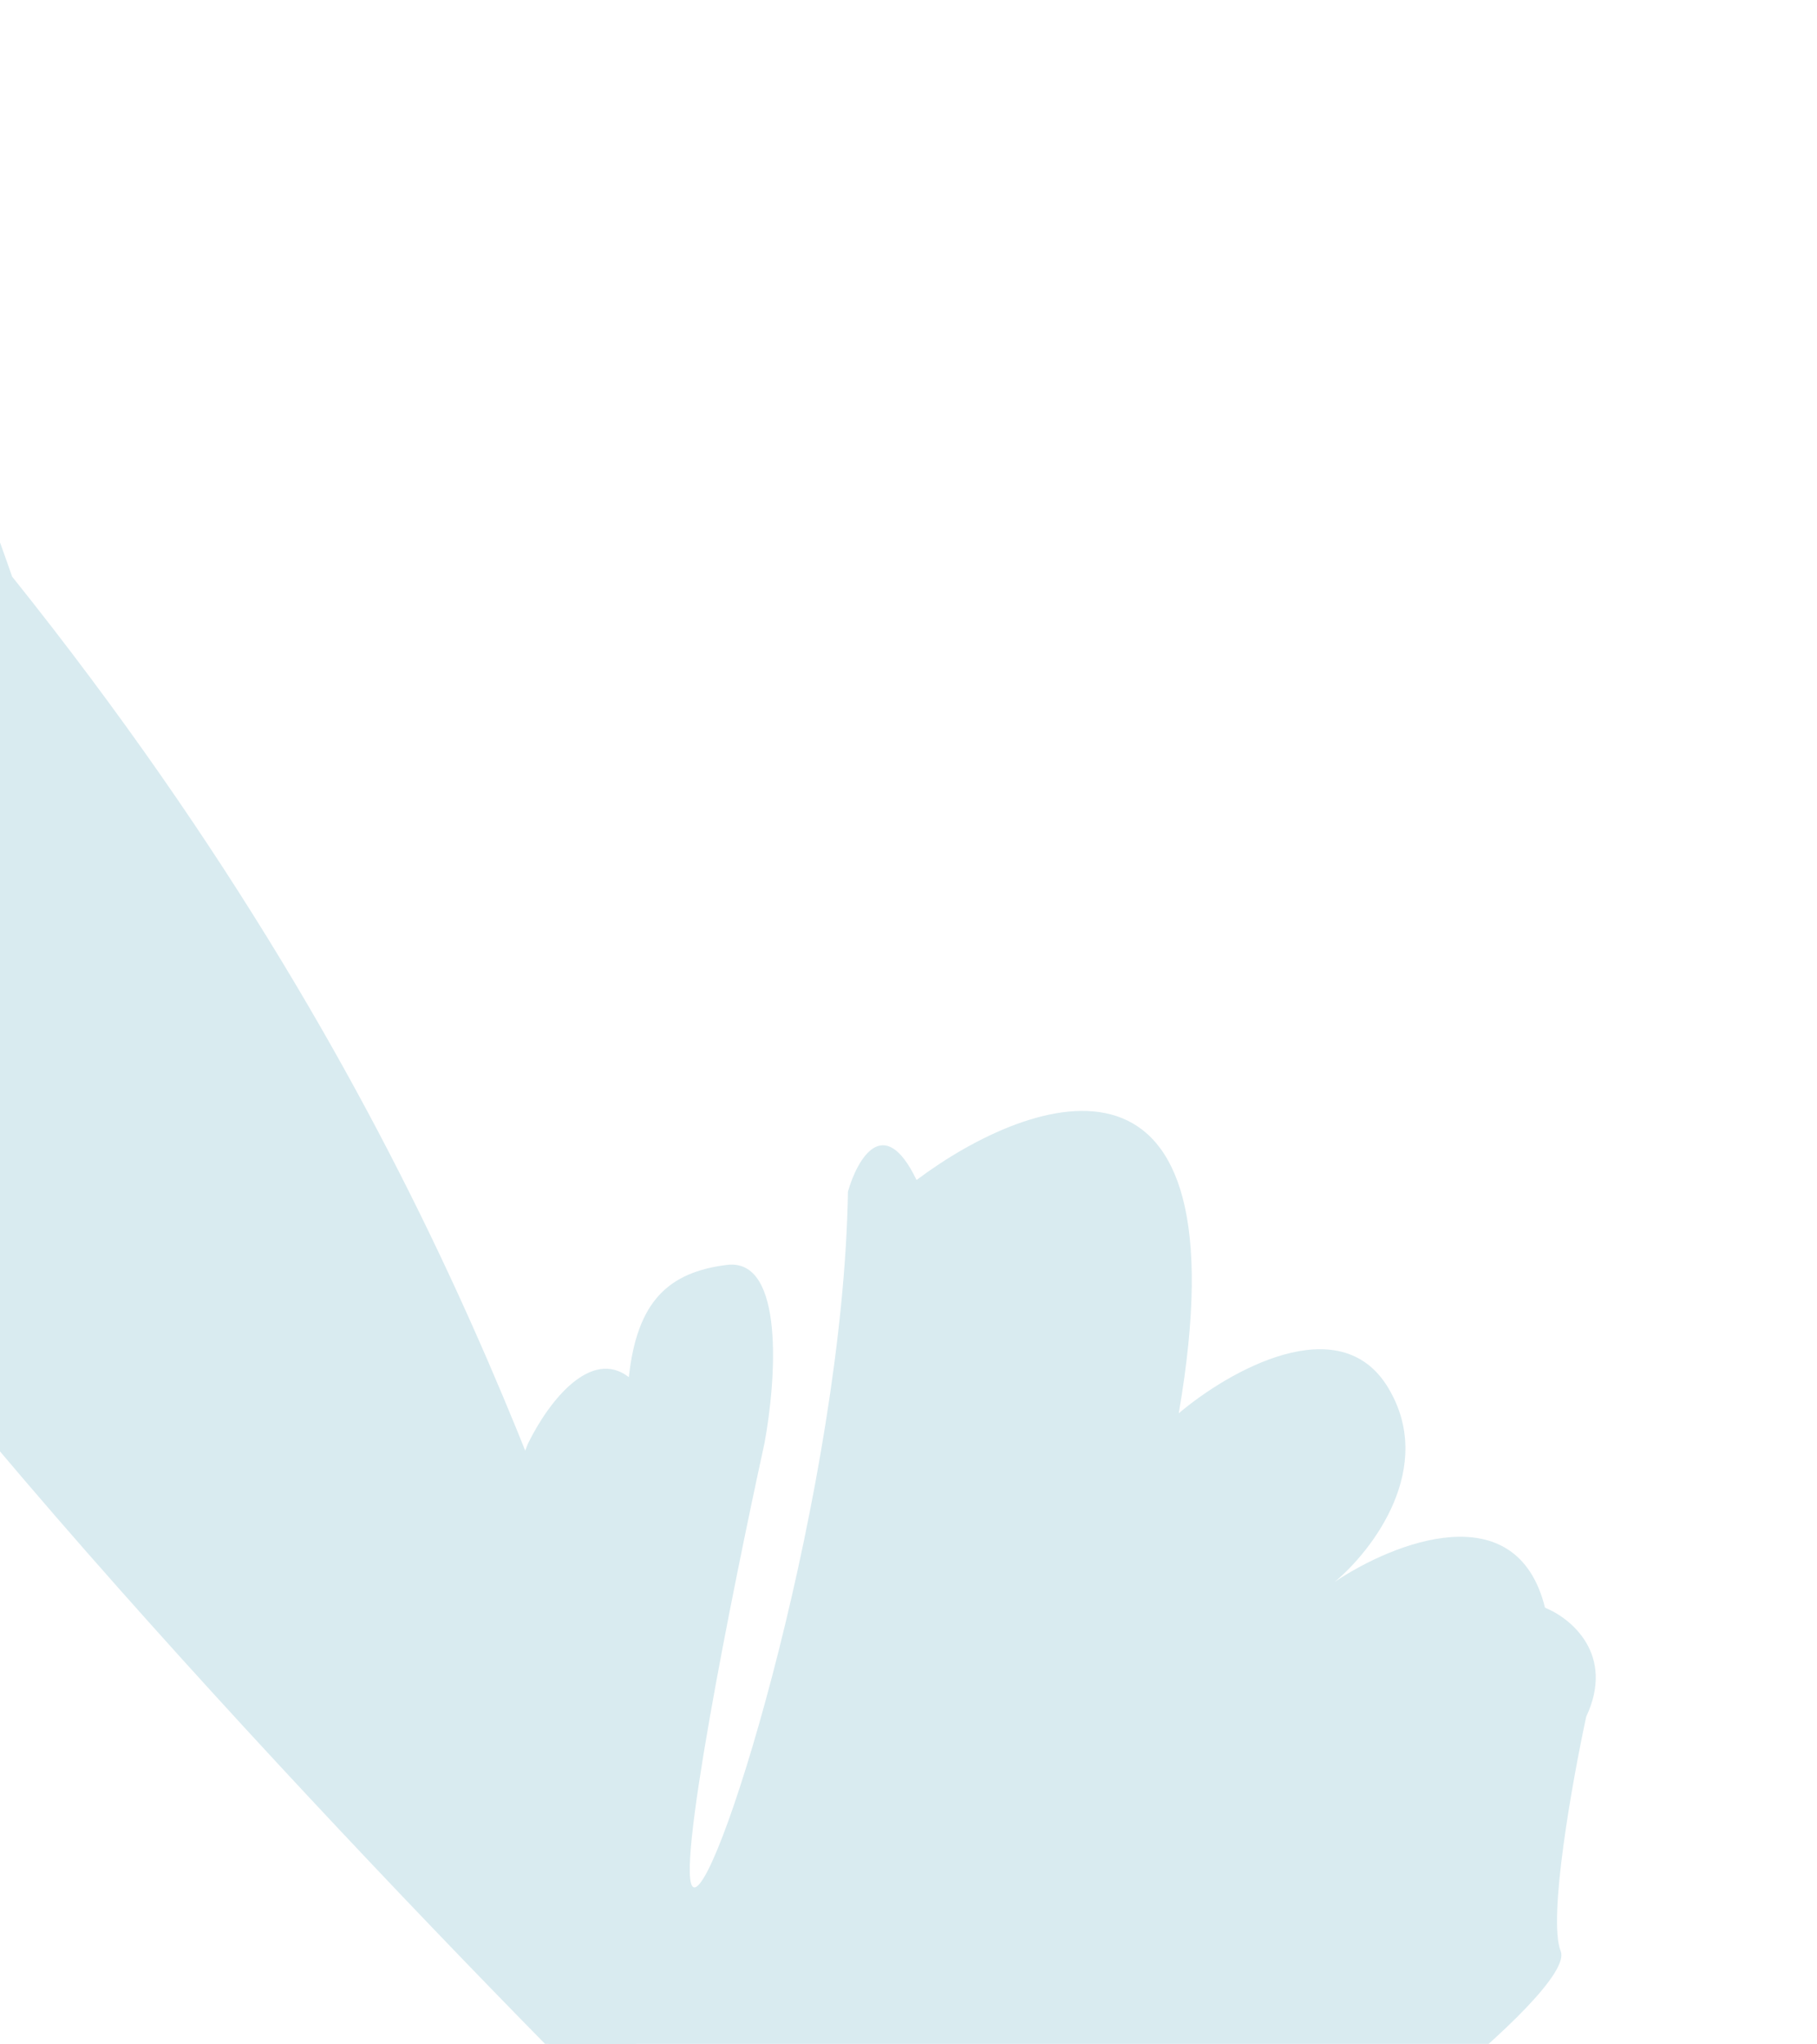 <svg width="441" height="496" viewBox="0 0 441 496" fill="none" xmlns="http://www.w3.org/2000/svg" class="svg bottom desktop">
<path d="M128.148 350.316C107.622 400.066 124.734 473.369 135.856 503.802C136.403 510.742 149.21 531.753 156.955 524.964C164.7 518.176 171.206 504.891 178.378 503.512L186.497 542.443C217.607 562.392 274.172 554.951 289.421 546.392C318.042 533.22 382.736 483.227 378.79 473.496C375.633 465.712 381.601 432.341 384.98 416.628C392.068 401.511 381.271 392.683 374.986 390.158C368.096 362.335 338.097 374.381 323.959 383.881C333.162 376.223 348.628 356.062 336.862 336.684C325.096 317.306 298.113 332.804 286.093 342.976C302.595 247.185 250.544 265.321 222.455 286.363C214.501 269.848 208.041 281.353 205.805 289.17C204.689 359.731 174.631 459.122 168.432 458.027C163.473 457.151 177.762 385.86 185.527 350.324C188.376 335.134 190.541 305.196 176.401 306.969C162.262 308.741 154.621 315.757 152.626 334.2C143.543 327.215 133.44 339.571 128.148 350.316Z" fill="#D9EBF0"/>
<path d="M152.568 416.078C166.92 447.062 156.406 493.754 149.355 513.227C93.531 457.508 -26.531 331.153 -60.193 271.48C-93.856 211.806 -84.543 66.836 -75.678 1.81C-44.467 20.184 -10.262 101.545 2.939 139.929C108.747 272.015 134.628 377.348 152.568 416.078Z" fill="#D9EBF0"/>
</svg>
